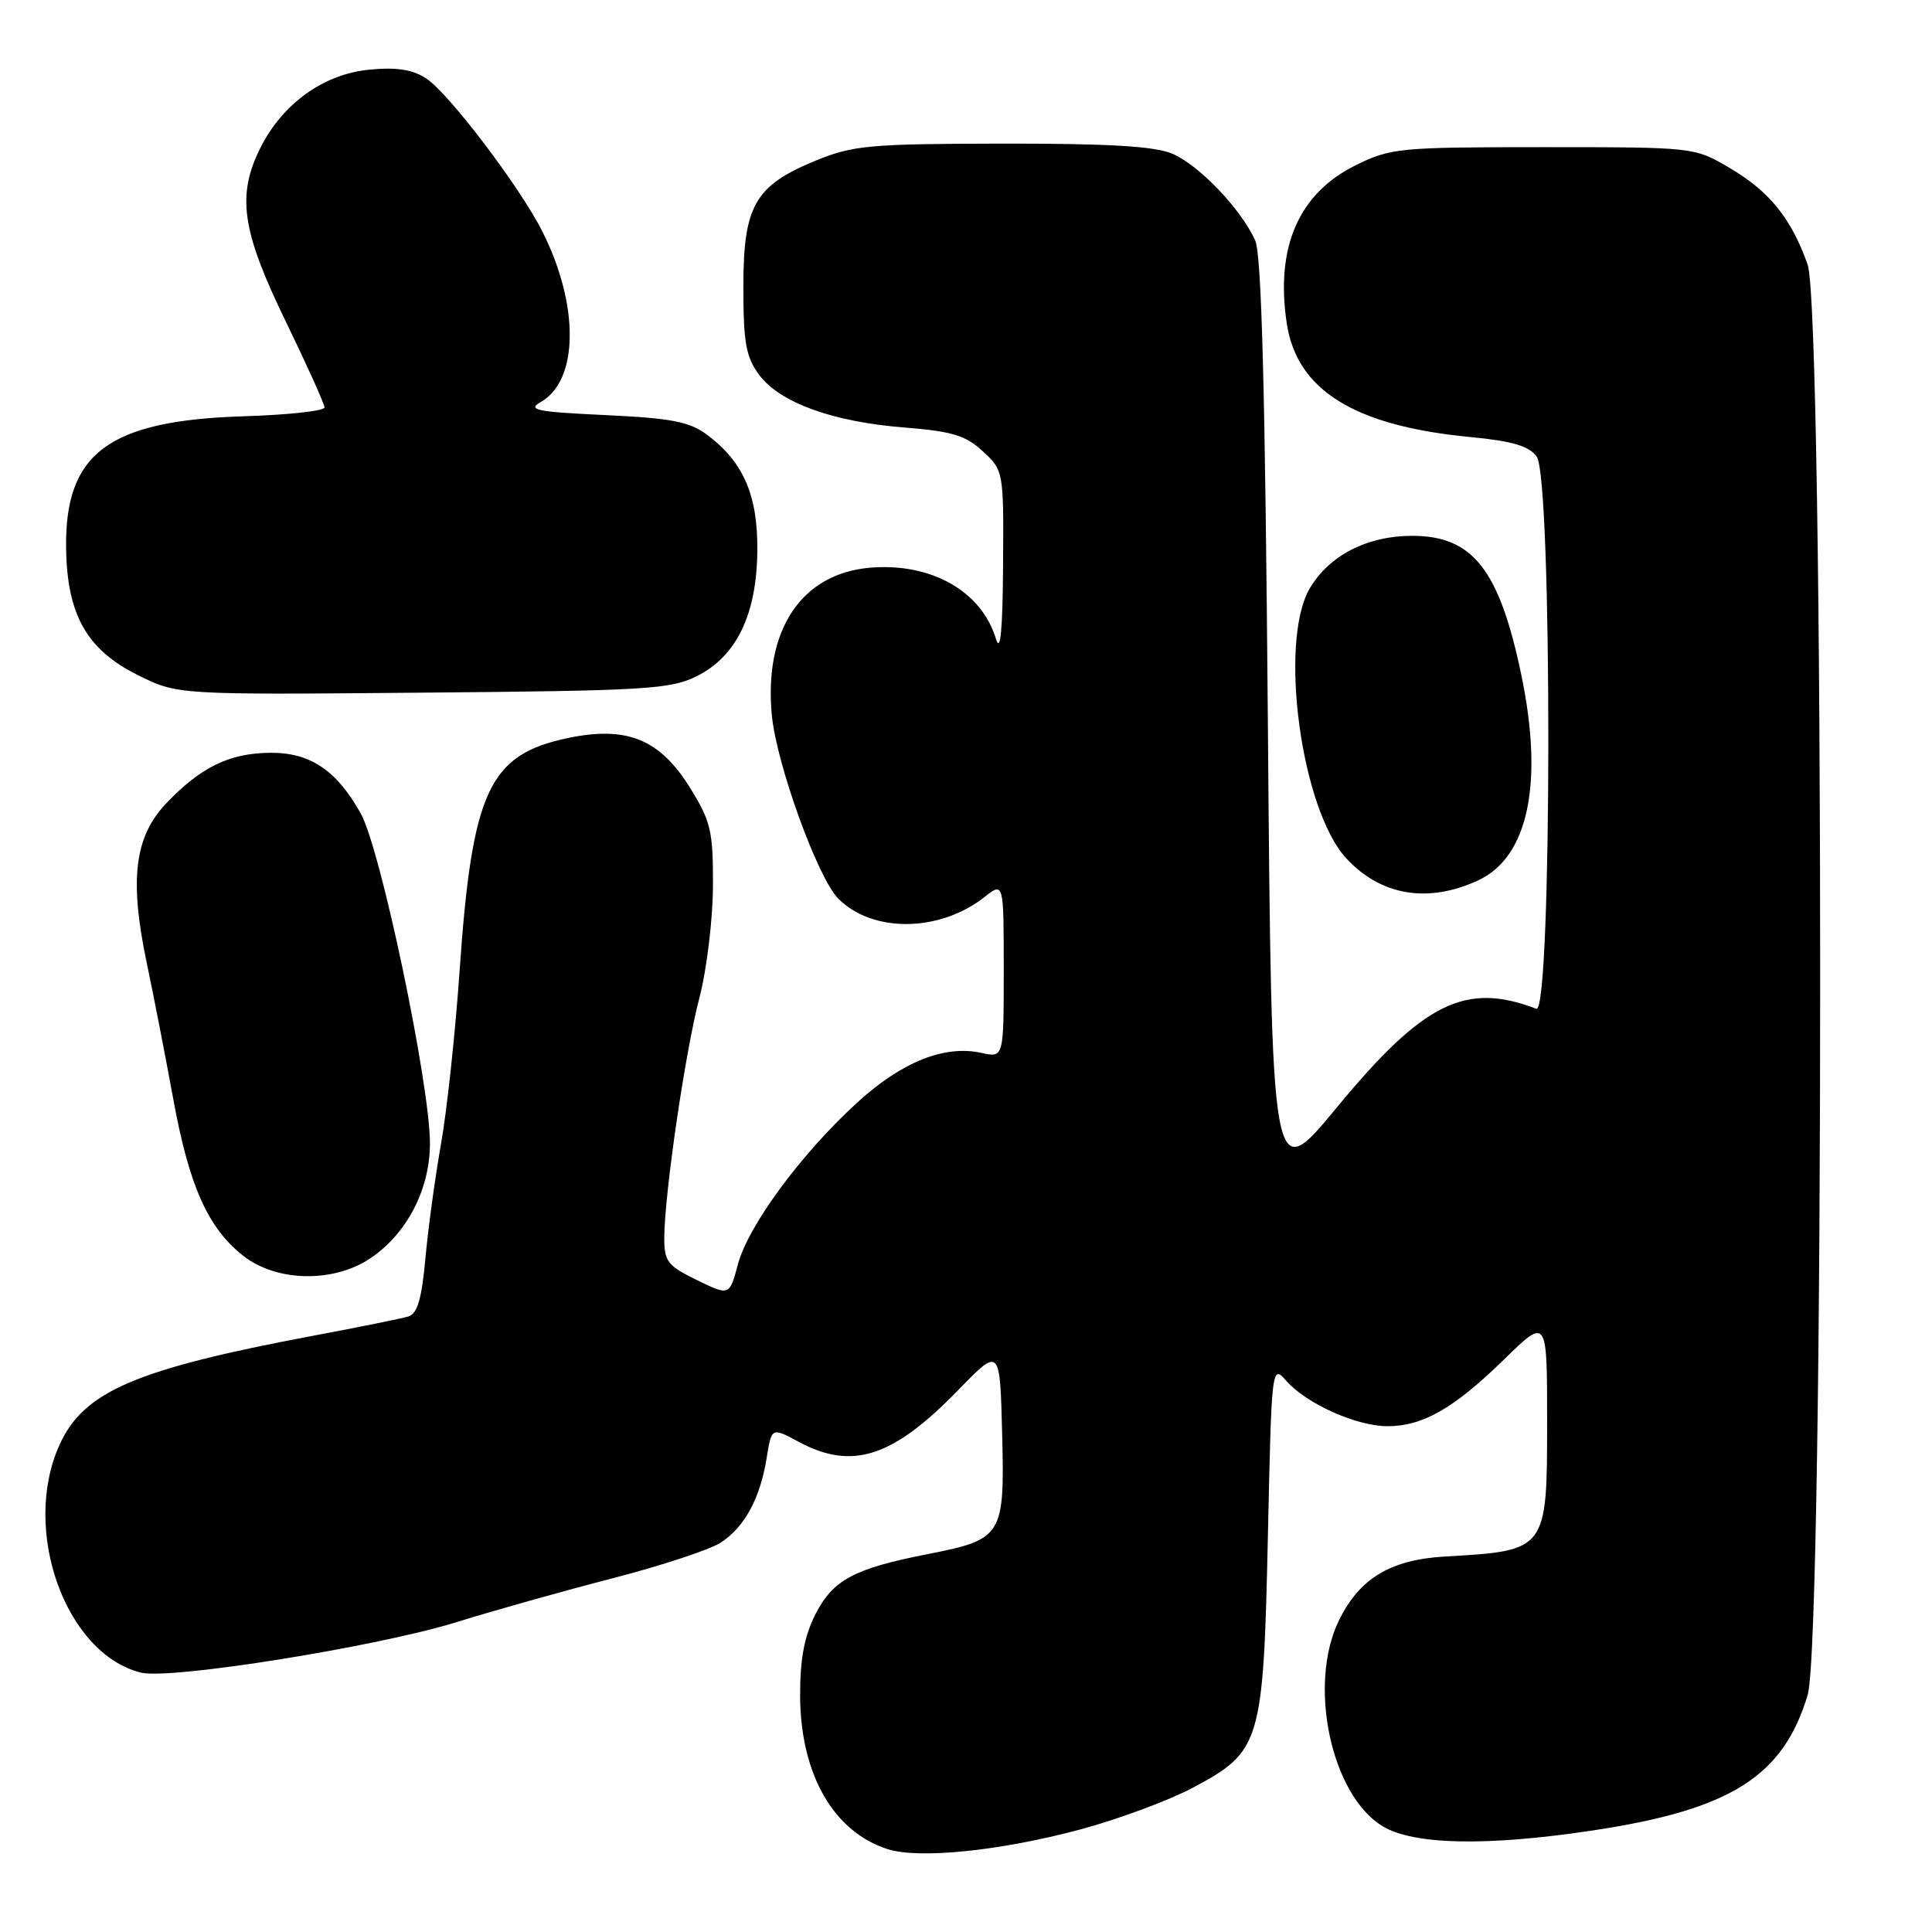 <?xml version="1.0" encoding="UTF-8" standalone="no"?>
<!DOCTYPE svg PUBLIC "-//W3C//DTD SVG 1.1//EN" "http://www.w3.org/Graphics/SVG/1.1/DTD/svg11.dtd" >
<svg xmlns="http://www.w3.org/2000/svg" xmlns:xlink="http://www.w3.org/1999/xlink" version="1.1" viewBox="0 0 256 256">
 <g >
 <path fill="currentColor"
d=" M 143.08 242.43 C 148.15 241.07 154.90 238.57 158.08 236.87 C 167.08 232.08 167.40 230.99 168.00 203.64 C 168.50 180.78 168.50 180.78 170.50 183.03 C 173.16 186.02 179.71 188.95 183.80 188.98 C 188.47 189.01 192.63 186.64 199.25 180.18 C 205.00 174.56 205.00 174.56 205.00 188.21 C 205.00 205.51 205.03 205.47 191.43 206.25 C 184.23 206.67 180.13 209.15 177.41 214.73 C 173.27 223.21 176.37 237.82 183.18 241.97 C 187.28 244.47 196.99 244.67 211.08 242.54 C 229.33 239.79 236.30 235.39 239.53 224.57 C 241.74 217.16 241.73 41.32 239.52 35.06 C 237.36 28.94 234.47 25.36 229.18 22.25 C 224.50 19.50 224.50 19.50 204.50 19.50 C 185.44 19.50 184.27 19.61 179.65 21.89 C 172.10 25.61 168.98 32.73 170.50 42.83 C 171.83 51.71 179.46 56.44 194.82 57.91 C 200.38 58.44 202.59 59.09 203.62 60.50 C 205.71 63.36 205.66 134.47 203.57 133.67 C 194.19 130.07 188.62 132.83 177.13 146.75 C 168.50 157.21 168.50 157.21 168.00 95.85 C 167.64 51.74 167.17 33.76 166.32 31.86 C 164.45 27.69 158.83 21.83 155.30 20.35 C 152.95 19.37 146.77 19.01 132.78 19.03 C 115.20 19.06 113.02 19.26 108.09 21.28 C 100.02 24.60 98.50 27.24 98.50 38.00 C 98.50 45.44 98.84 47.30 100.60 49.68 C 103.35 53.36 110.35 55.90 119.86 56.65 C 126.19 57.15 127.97 57.70 130.25 59.82 C 132.98 62.35 133.00 62.47 132.91 74.94 C 132.86 83.45 132.56 86.59 131.98 84.69 C 130.08 78.34 123.40 74.55 115.32 75.22 C 106.20 75.98 101.20 83.47 102.27 94.76 C 102.89 101.26 108.36 116.36 111.09 119.09 C 115.64 123.64 124.50 123.54 130.44 118.87 C 133.00 116.85 133.00 116.85 133.00 128.51 C 133.00 140.16 133.00 140.16 130.08 139.52 C 125.15 138.43 119.51 140.69 113.58 146.10 C 106.17 152.87 99.16 162.38 97.78 167.52 C 96.66 171.72 96.66 171.72 92.33 169.61 C 88.45 167.72 88.01 167.14 88.02 164.00 C 88.05 158.16 90.78 139.47 92.66 132.27 C 93.64 128.55 94.45 121.87 94.47 117.43 C 94.50 110.16 94.20 108.86 91.48 104.46 C 87.45 97.94 83.09 96.15 75.21 97.80 C 64.80 99.99 62.56 104.80 60.91 128.50 C 60.34 136.75 59.23 147.10 58.45 151.50 C 57.67 155.90 56.73 162.75 56.37 166.73 C 55.88 172.11 55.31 174.08 54.11 174.44 C 53.22 174.71 47.55 175.86 41.50 176.99 C 17.97 181.42 11.10 184.37 7.90 191.42 C 2.78 202.68 8.65 219.12 18.67 221.63 C 22.52 222.60 50.01 218.20 60.50 214.94 C 65.45 213.40 74.77 210.78 81.21 209.12 C 87.65 207.46 94.09 205.33 95.51 204.40 C 98.68 202.33 100.73 198.53 101.59 193.17 C 102.24 189.12 102.24 189.12 105.85 191.06 C 112.94 194.86 118.31 193.11 127.00 184.16 C 132.50 178.50 132.50 178.50 132.79 190.00 C 133.13 203.56 132.87 203.98 122.82 205.95 C 113.15 207.85 110.38 209.34 108.06 213.88 C 106.57 216.81 106.01 219.80 106.02 224.71 C 106.06 235.07 110.43 242.73 117.62 245.02 C 121.80 246.35 132.50 245.26 143.08 242.43 Z  M 49.09 166.72 C 53.93 163.46 56.97 157.58 56.97 151.50 C 56.96 143.63 50.44 112.51 47.80 107.79 C 44.57 102.01 41.04 99.67 35.68 99.75 C 30.36 99.83 26.64 101.64 22.11 106.36 C 17.82 110.82 17.11 116.46 19.44 127.57 C 20.36 131.93 21.93 140.04 22.95 145.58 C 25.05 157.12 27.54 162.71 32.22 166.39 C 36.63 169.87 44.20 170.02 49.09 166.72 Z  M 195.91 116.63 C 202.50 113.55 204.55 103.79 201.61 89.57 C 198.70 75.51 195.18 71.00 187.12 71.00 C 181.14 71.00 176.09 73.61 173.53 78.00 C 169.42 85.09 172.40 107.20 178.36 113.70 C 182.95 118.70 189.23 119.75 195.91 116.63 Z  M 92.30 89.61 C 97.59 86.99 100.28 81.42 100.35 72.95 C 100.42 65.61 98.50 61.20 93.68 57.60 C 91.35 55.87 88.97 55.41 80.18 55.00 C 71.03 54.57 69.81 54.32 71.67 53.26 C 76.68 50.39 76.78 40.46 71.89 30.72 C 68.94 24.83 59.48 12.36 56.47 10.39 C 54.67 9.21 52.56 8.88 48.94 9.23 C 42.90 9.81 37.47 13.70 34.52 19.56 C 31.34 25.88 32.02 30.58 37.85 42.56 C 40.68 48.40 43.00 53.54 43.00 53.99 C 43.00 54.45 38.16 54.98 32.25 55.16 C 14.38 55.72 8.58 60.04 8.76 72.64 C 8.88 81.44 11.49 86.07 18.22 89.43 C 23.50 92.07 23.50 92.07 56.00 91.78 C 85.50 91.53 88.85 91.33 92.30 89.61 Z "/>
</g>
</svg>